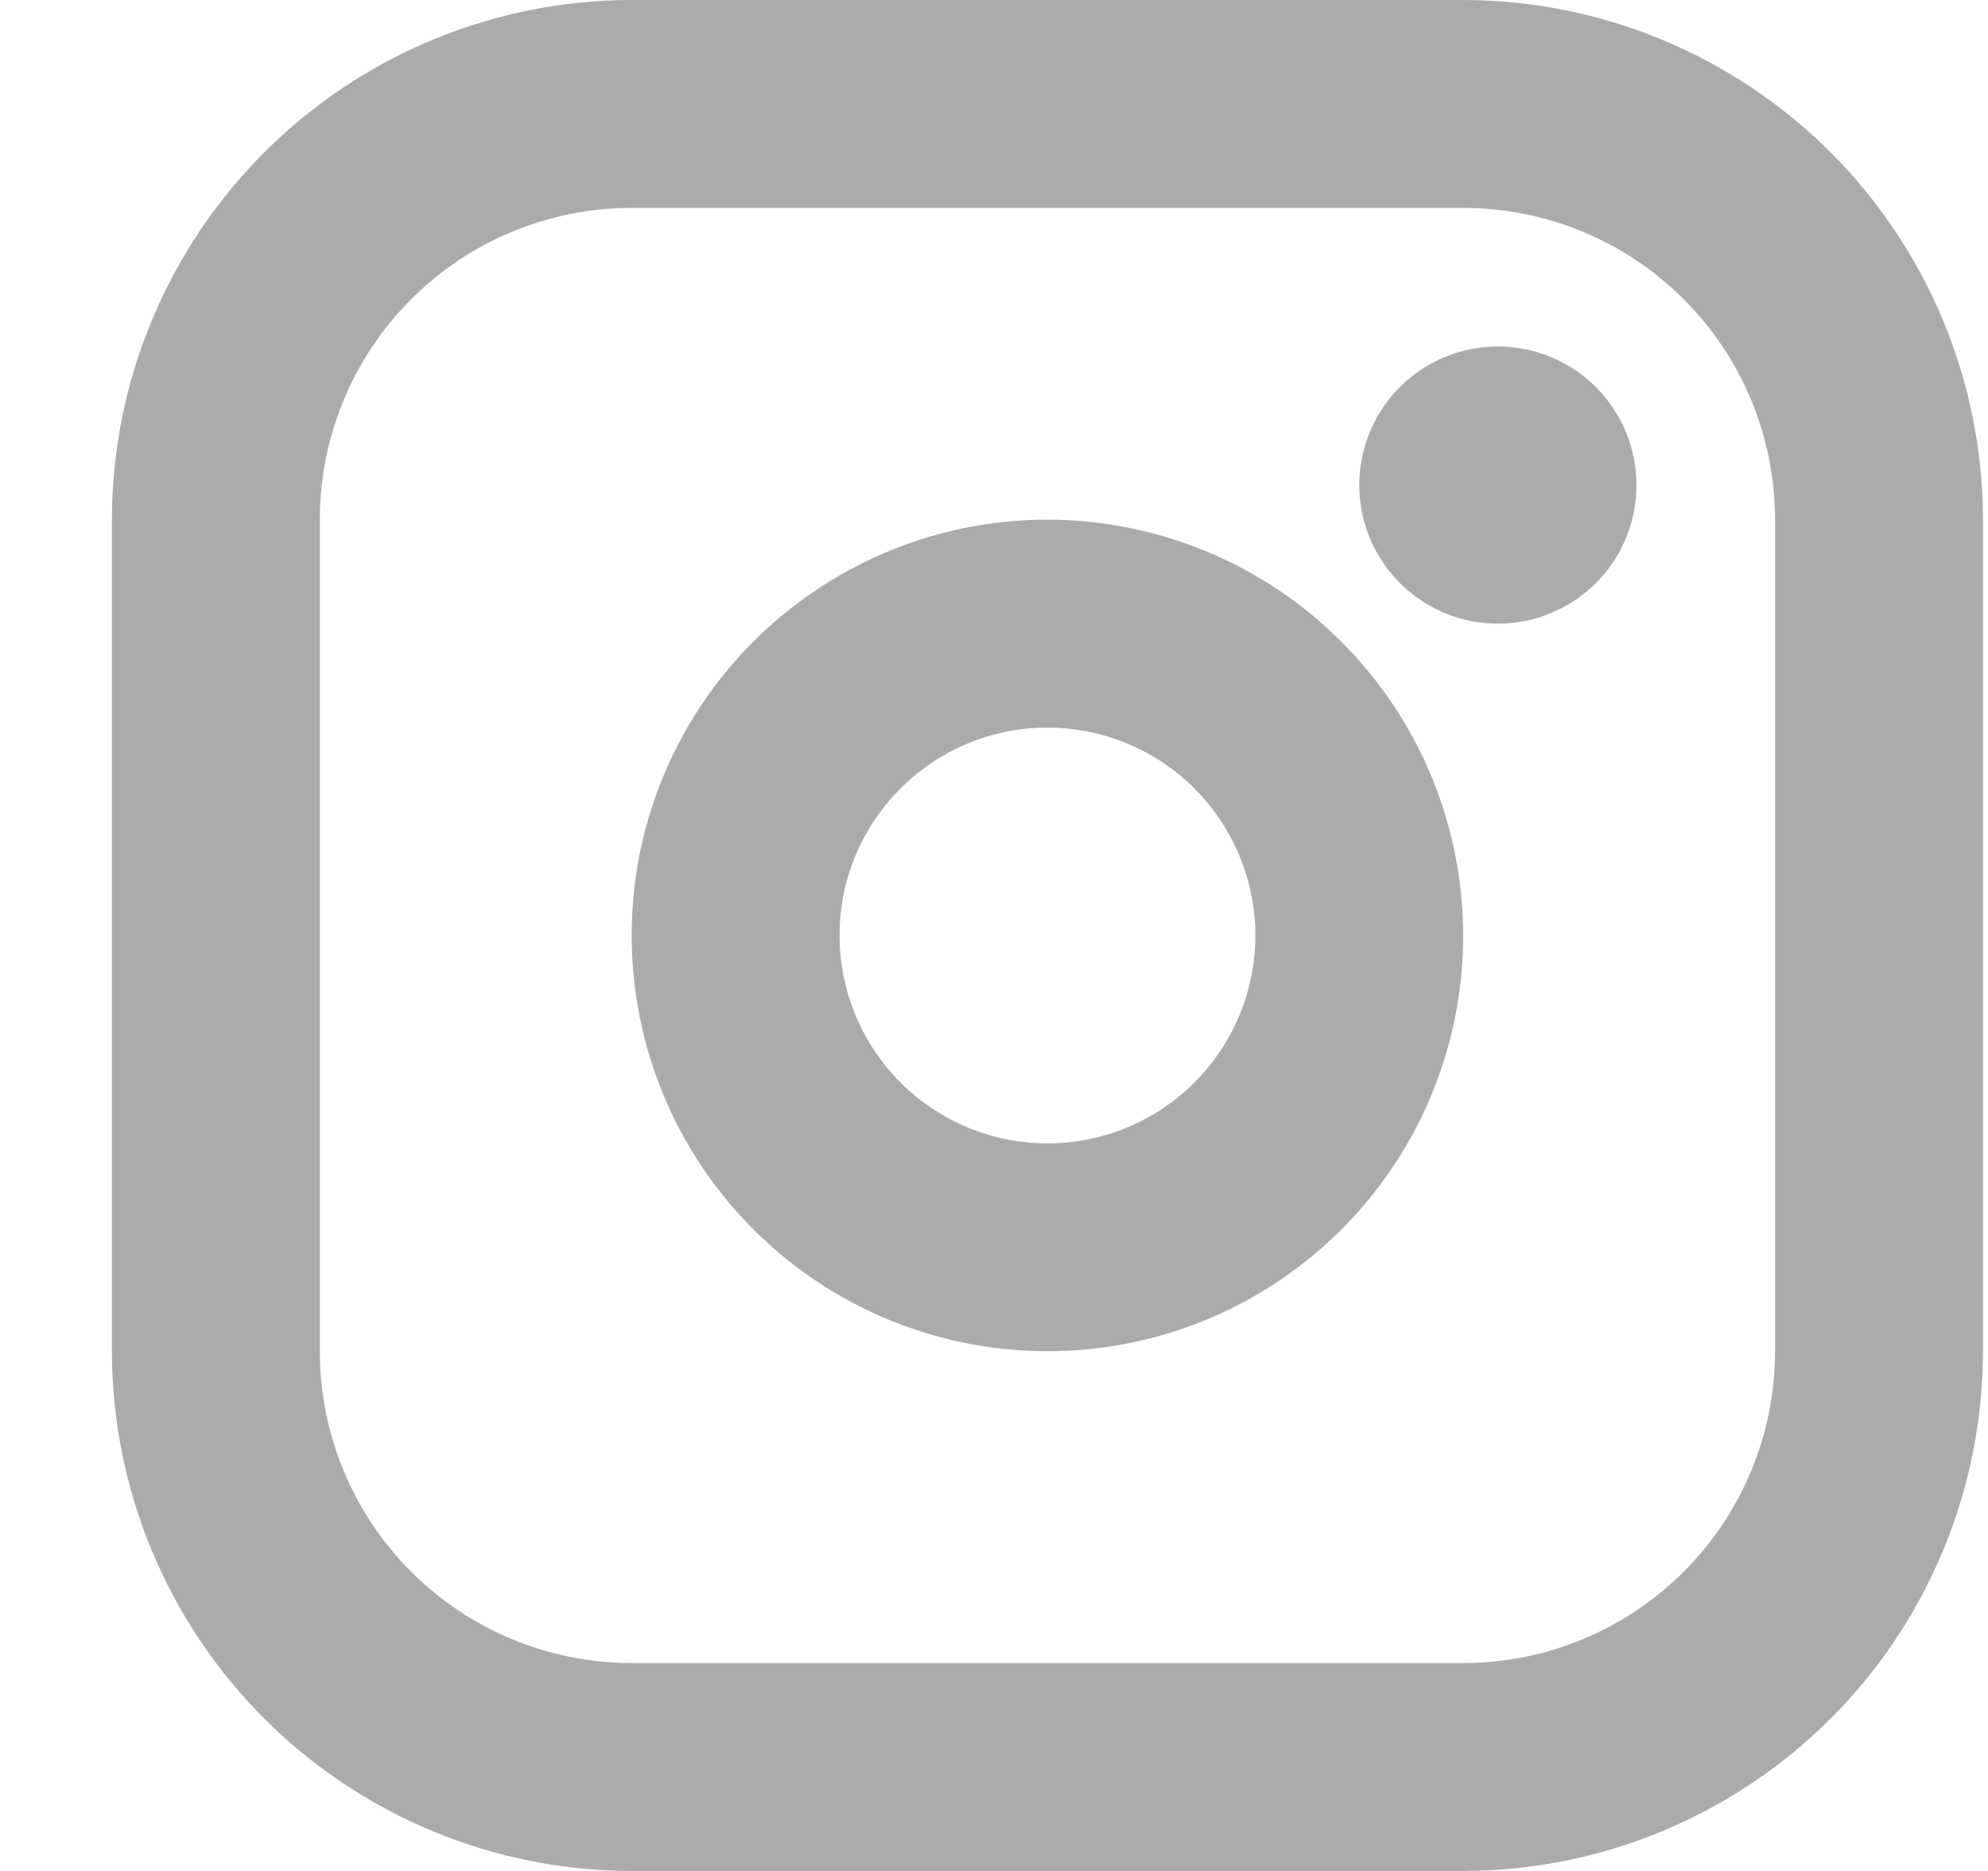<svg width="17" height="16" viewBox="0 0 17 16" fill="none" xmlns="http://www.w3.org/2000/svg">
<path d="M8.957 4.444C8.254 4.444 7.566 4.653 6.982 5.044C6.397 5.434 5.941 5.99 5.672 6.639C5.403 7.289 5.333 8.004 5.47 8.694C5.607 9.383 5.946 10.017 6.443 10.514C6.94 11.011 7.574 11.35 8.263 11.487C8.953 11.624 9.668 11.554 10.318 11.285C10.967 11.016 11.523 10.56 11.913 9.975C12.304 9.391 12.512 8.703 12.512 8C12.511 7.057 12.137 6.154 11.47 5.487C10.803 4.82 9.9 4.445 8.957 4.444ZM8.957 9.778C8.605 9.778 8.262 9.674 7.969 9.478C7.677 9.283 7.449 9.005 7.315 8.68C7.18 8.355 7.145 7.998 7.213 7.653C7.282 7.308 7.451 6.992 7.7 6.743C7.949 6.494 8.265 6.325 8.61 6.256C8.955 6.188 9.312 6.223 9.637 6.358C9.962 6.492 10.24 6.72 10.435 7.012C10.63 7.305 10.735 7.648 10.735 8C10.735 8.472 10.547 8.924 10.214 9.257C9.881 9.59 9.428 9.778 8.957 9.778ZM12.512 0H5.401C4.223 0.001 3.093 0.47 2.26 1.303C1.427 2.136 0.958 3.266 0.957 4.444V11.556C0.958 12.734 1.427 13.864 2.26 14.697C3.093 15.53 4.223 15.999 5.401 16H12.512C13.691 15.999 14.82 15.53 15.654 14.697C16.487 13.864 16.956 12.734 16.957 11.556V4.444C16.956 3.266 16.487 2.136 15.654 1.303C14.82 0.47 13.691 0.001 12.512 0ZM15.179 11.556C15.179 12.263 14.898 12.941 14.398 13.441C13.898 13.941 13.22 14.222 12.512 14.222H5.401C4.694 14.222 4.016 13.941 3.516 13.441C3.016 12.941 2.735 12.263 2.735 11.556V4.444C2.735 3.737 3.016 3.059 3.516 2.559C4.016 2.059 4.694 1.778 5.401 1.778H12.512C13.22 1.778 13.898 2.059 14.398 2.559C14.898 3.059 15.179 3.737 15.179 4.444V11.556ZM13.994 4.148C13.994 4.383 13.925 4.612 13.794 4.807C13.664 5.002 13.479 5.153 13.262 5.243C13.046 5.333 12.807 5.356 12.578 5.311C12.348 5.265 12.136 5.152 11.971 4.986C11.805 4.82 11.692 4.609 11.646 4.379C11.601 4.149 11.624 3.911 11.714 3.695C11.804 3.478 11.956 3.293 12.15 3.163C12.345 3.032 12.574 2.963 12.809 2.963C13.123 2.963 13.425 3.088 13.647 3.31C13.869 3.532 13.994 3.834 13.994 4.148Z" fill="#ABABAB"/>
</svg>
